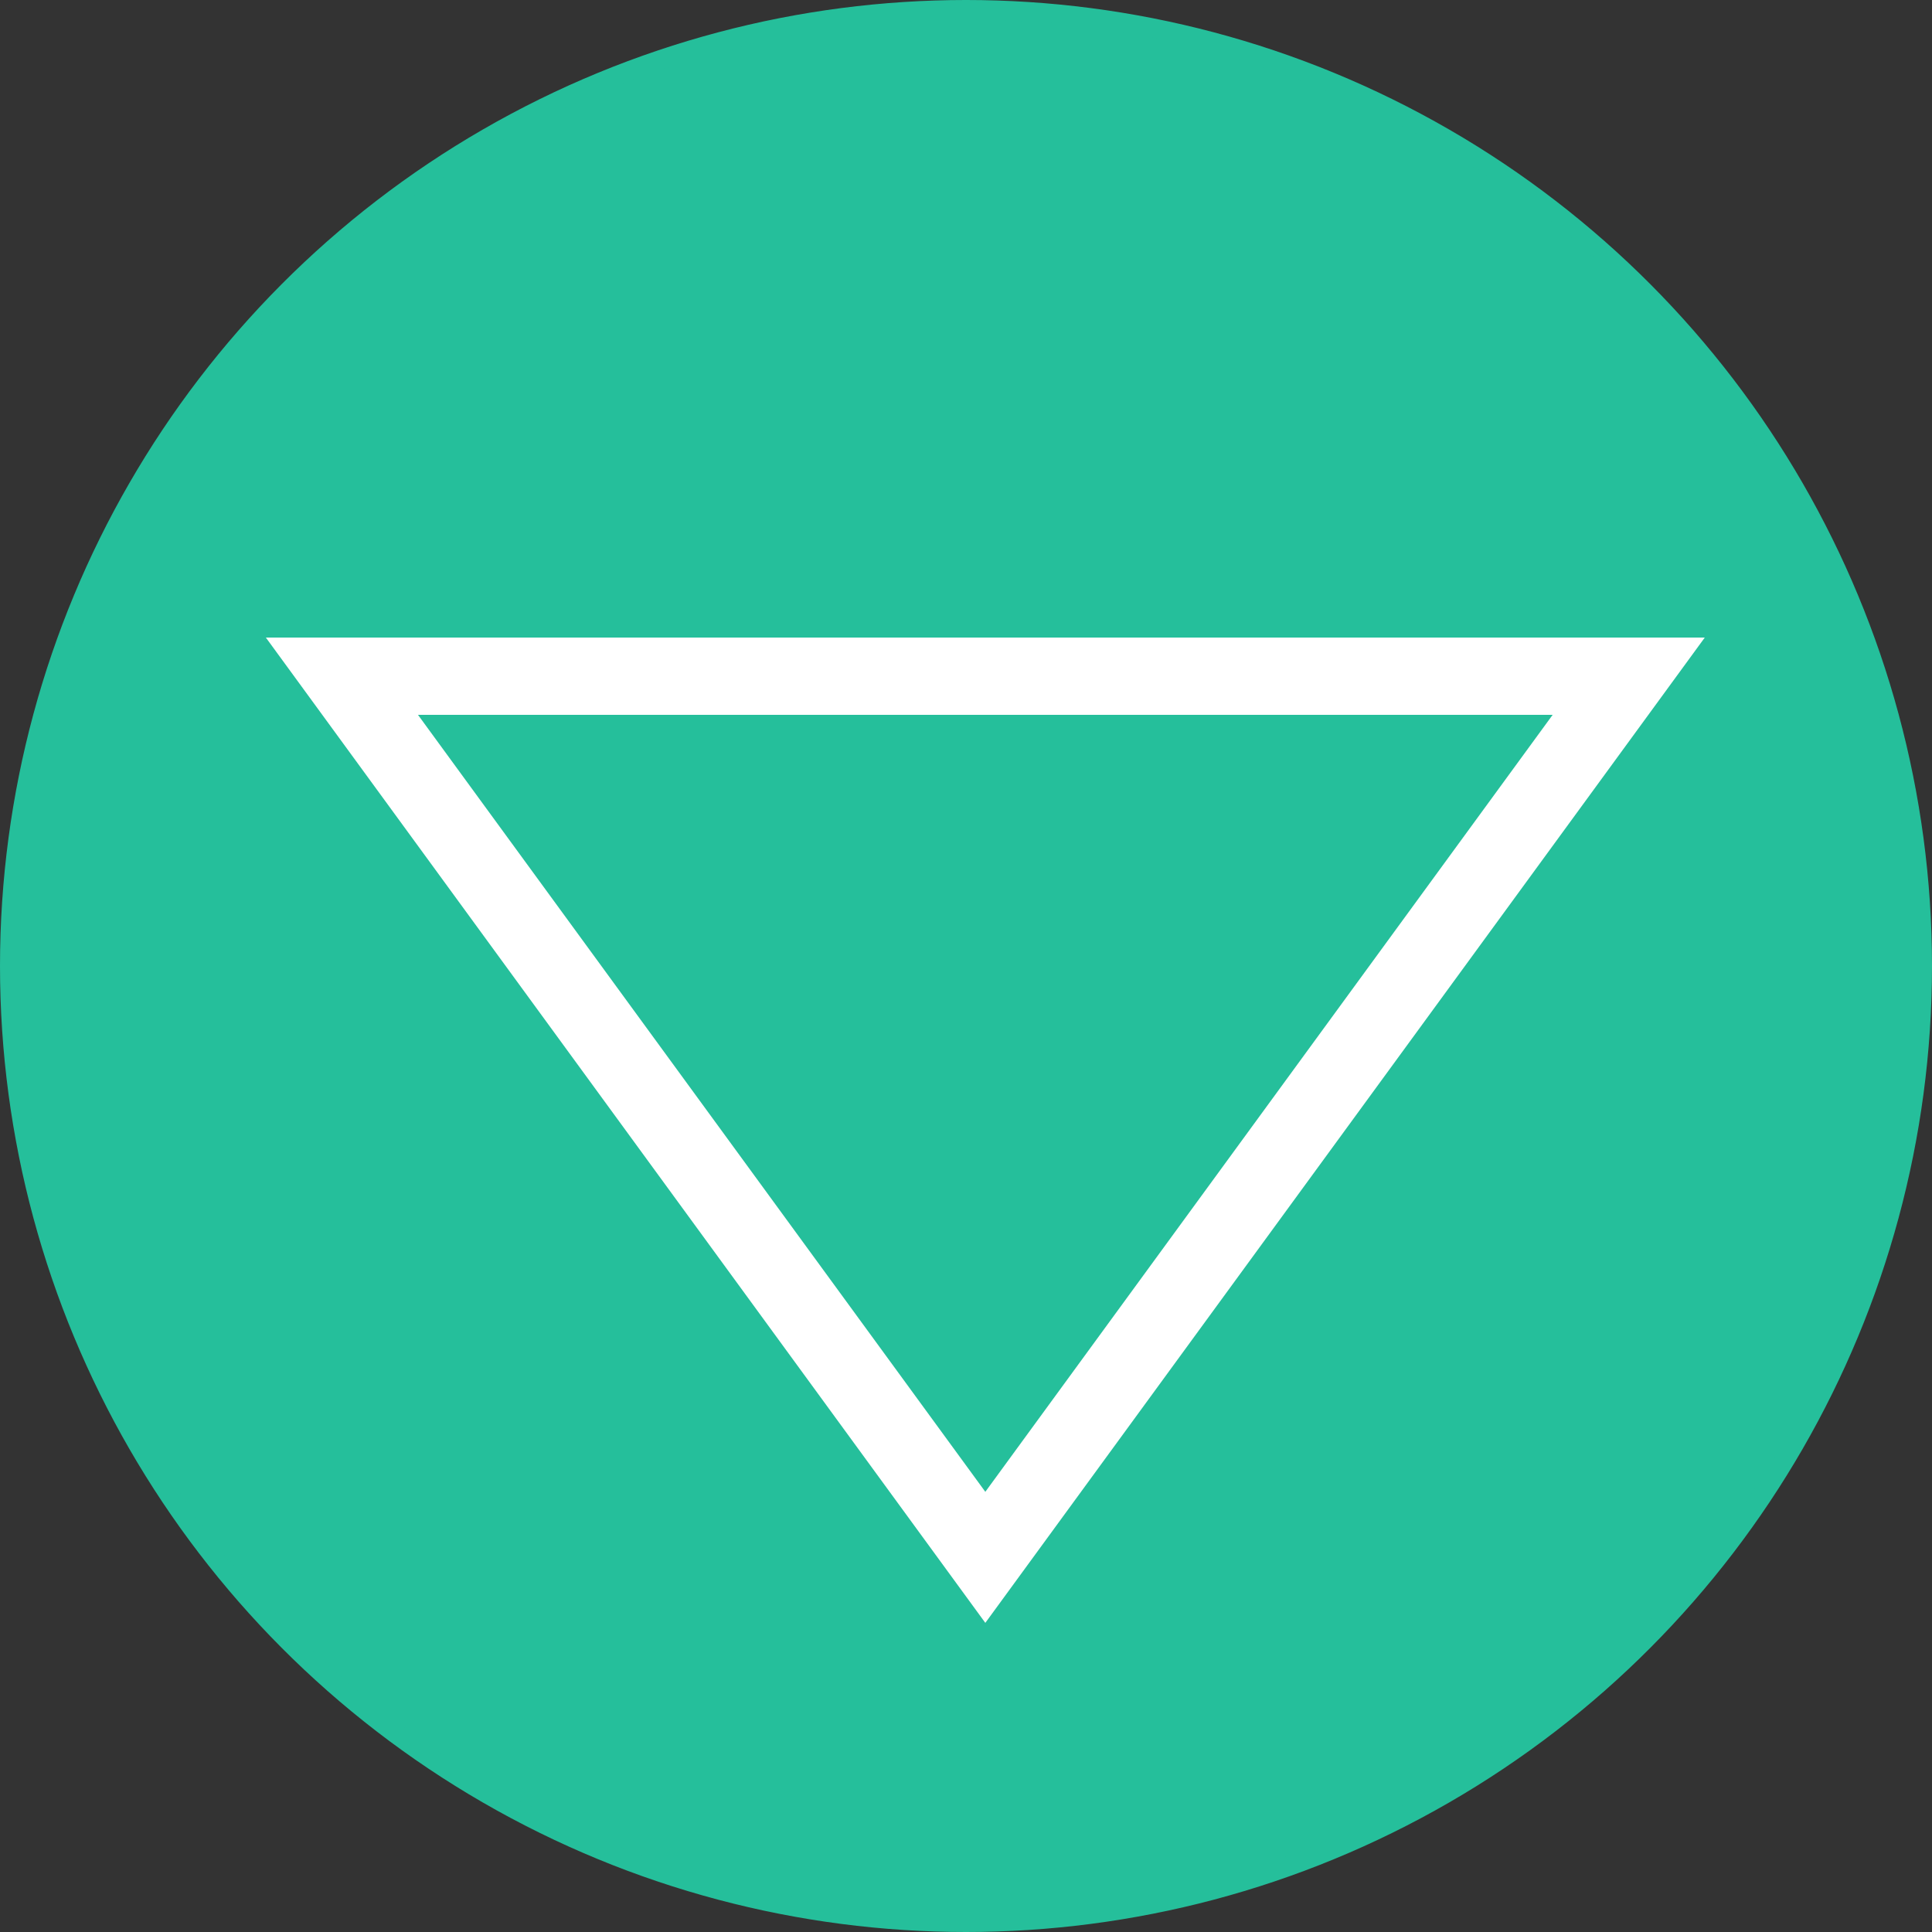 <svg width="50" height="50" viewBox="0 0 50 50" fill="none" xmlns="http://www.w3.org/2000/svg">
<rect x="0" y="0" width="50" height="50" fill="#333333" stroke="none"/>
<circle cx="25" cy="25" r="24.75" fill="#25BF9B" stroke="#25BF9B" stroke-width="0.5"/>
<path d="M42.151 17.5L25.5 40.304L8.849 17.5L42.151 17.5Z" fill="#25BF9B" stroke="white" stroke-width="2"/>
</svg>
